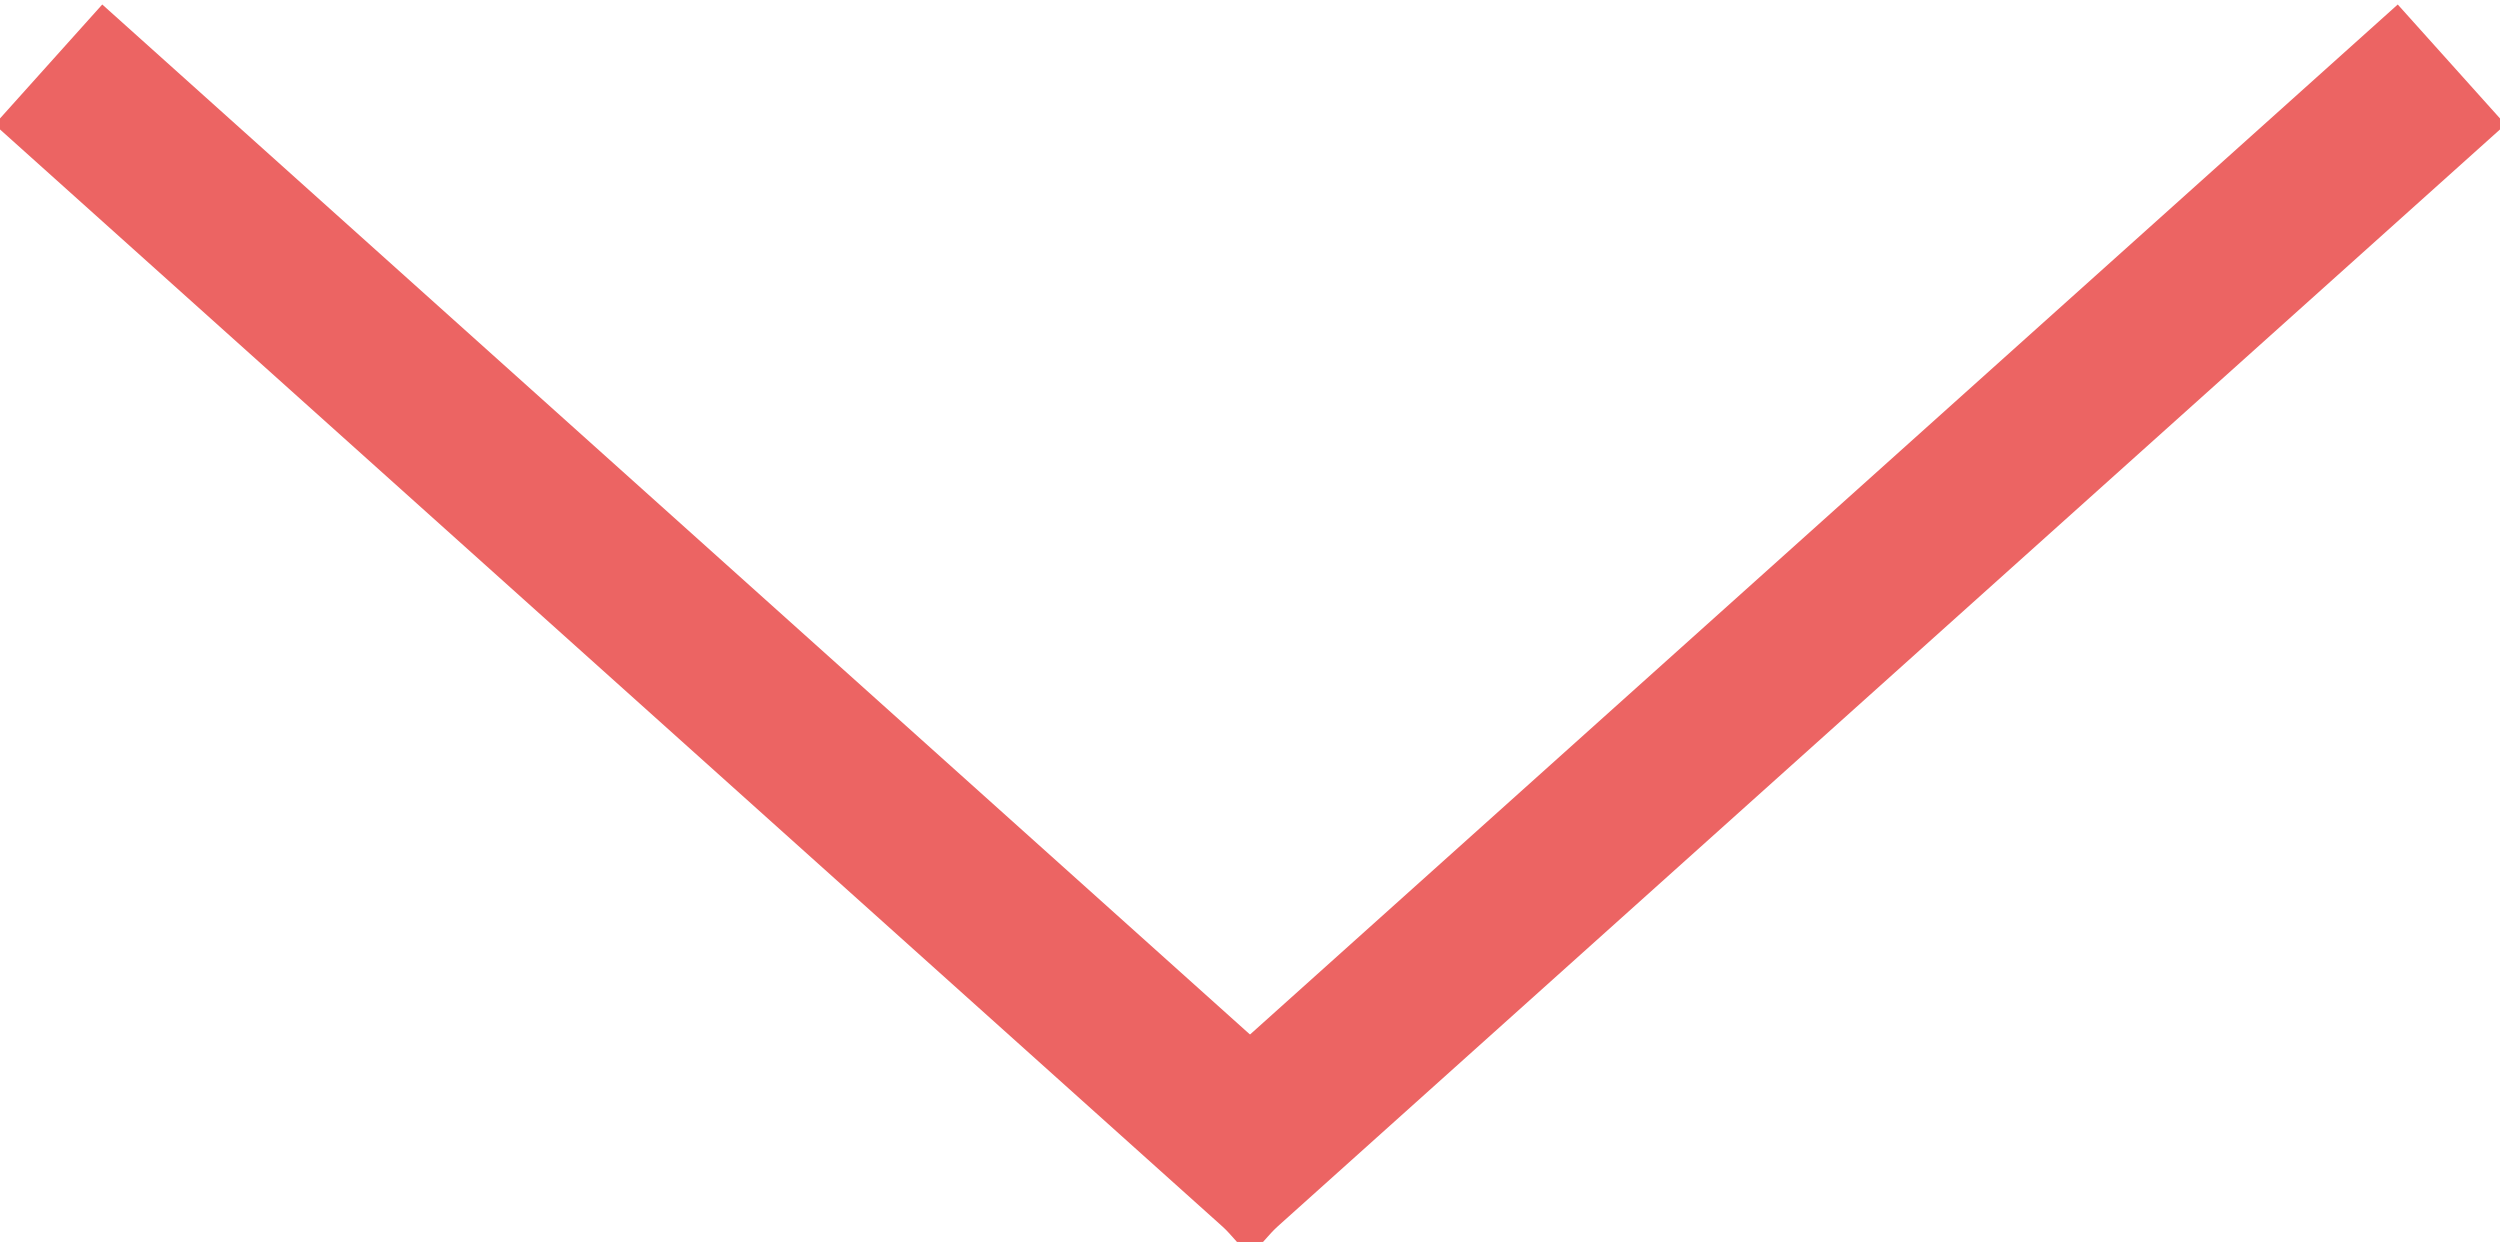 <?xml version="1.0" encoding="utf-8"?>
<!-- Generator: Adobe Illustrator 23.1.1, SVG Export Plug-In . SVG Version: 6.00 Build 0)  -->
<svg version="1.1" id="Layer_1" xmlns="http://www.w3.org/2000/svg" xmlns:xlink="http://www.w3.org/1999/xlink" x="0px" y="0px"
	 viewBox="0 0 15.5 7.7" style="enable-background:new 0 0 15.5 7.7;" xml:space="preserve">
<style type="text/css">
	.st0{fill:none;stroke:#EC6463;}
</style>
<title>arrow</title>
<g>
	<g id="Layer_1-2">
		<line id="Line_7" class="st0" x1="0.3" y1="0.4" x2="8.1" y2="7.4"/>
		<line id="Line_8" class="st0" x1="15.2" y1="0.4" x2="7.4" y2="7.4"/>
	</g>
</g>
</svg>
